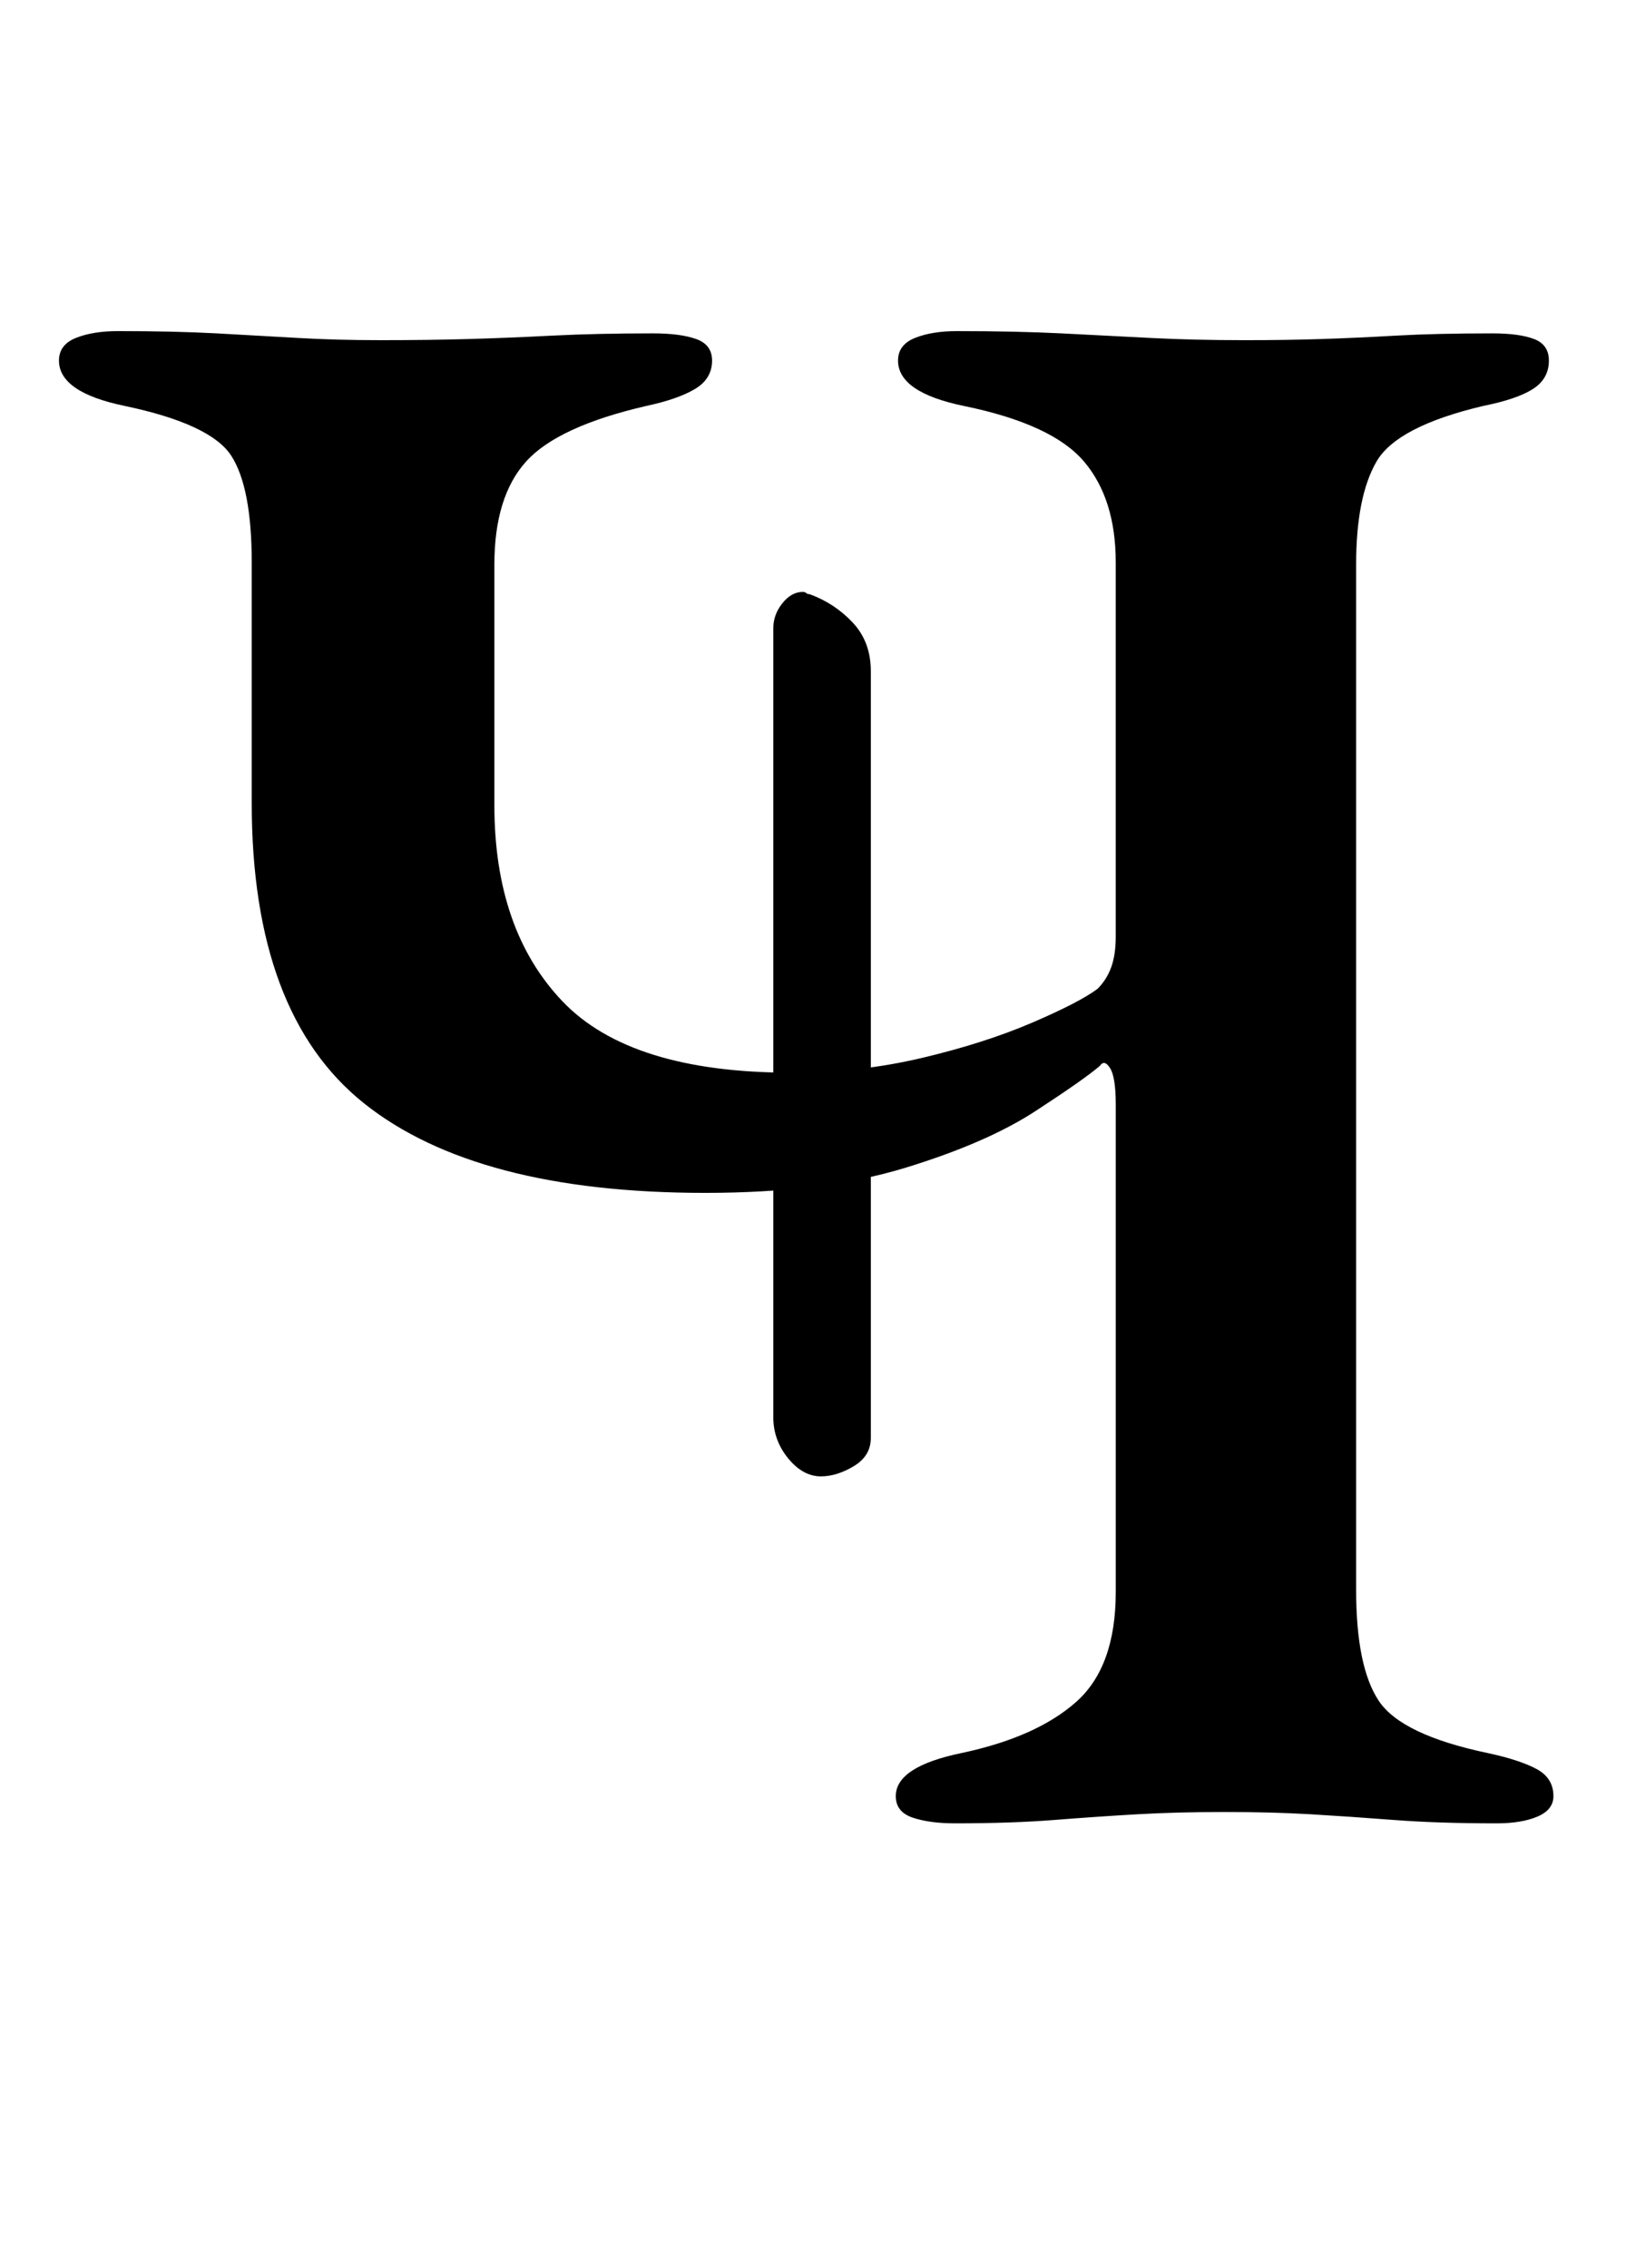 <?xml version="1.0" standalone="no"?>
<!DOCTYPE svg PUBLIC "-//W3C//DTD SVG 1.1//EN" "http://www.w3.org/Graphics/SVG/1.1/DTD/svg11.dtd" >
<svg xmlns="http://www.w3.org/2000/svg" xmlns:xlink="http://www.w3.org/1999/xlink" version="1.1" viewBox="-10 0 717 1000">
  <g transform="matrix(1 0 0 -1 0 800)">
   <path fill="currentColor"
d="M411 -4q-11 0 -18.5 2.5t-7.5 9.5q0 13 29 19q33 7 50.5 22.5t17.5 48.5v215q0 12 -2.5 16t-4.5 1q-7 -6 -28.5 -20t-57.5 -25t-88 -11q-101 0 -150.5 39.5t-49.5 132.5v106q0 33 -9 47t-47 22q-29 6 -29 20q0 7 7.5 10t18.5 3q25 0 43.5 -1t35.5 -2t37 -1q21 0 38.5 0.5
t37 1.5t44.5 1q12 0 19 -2.5t7 -9.5q0 -8 -7.5 -12.5t-21.5 -7.5q-39 -9 -53 -24.5t-14 -45.5v-106q0 -55 30 -86.5t101 -31.5q30 0 57.5 6.5t48.5 15.5t29 15q4 4 6 9.5t2 13.5v165q0 28 -14 44.5t-53 24.5q-29 6 -29 20q0 7 7.5 10t18.5 3q26 0 46 -1t39 -2t42 -1
q18 0 33.5 0.5t33 1.5t42.5 1q12 0 18.5 -2.5t6.5 -9.5q0 -8 -7 -12.5t-22 -7.5q-38 -9 -47 -24.5t-9 -45.5v-452q0 -34 10 -49t48 -23q14 -3 21.5 -7t7.5 -12q0 -6 -7 -9t-18 -3q-26 0 -45.5 1.5t-36.5 2.5t-38 1t-38.5 -1t-36.5 -2.5t-44 -1.5zM374 166q0 -8 -7.5 -12.5
t-14.5 -4.5q-8 0 -14.5 8t-6.5 18v348q0 6 4 11t9 5q1 0 1.5 -0.5t1.5 -0.5q11 -4 19 -12.5t8 -21.5v-338z" />
  </g>

</svg>
